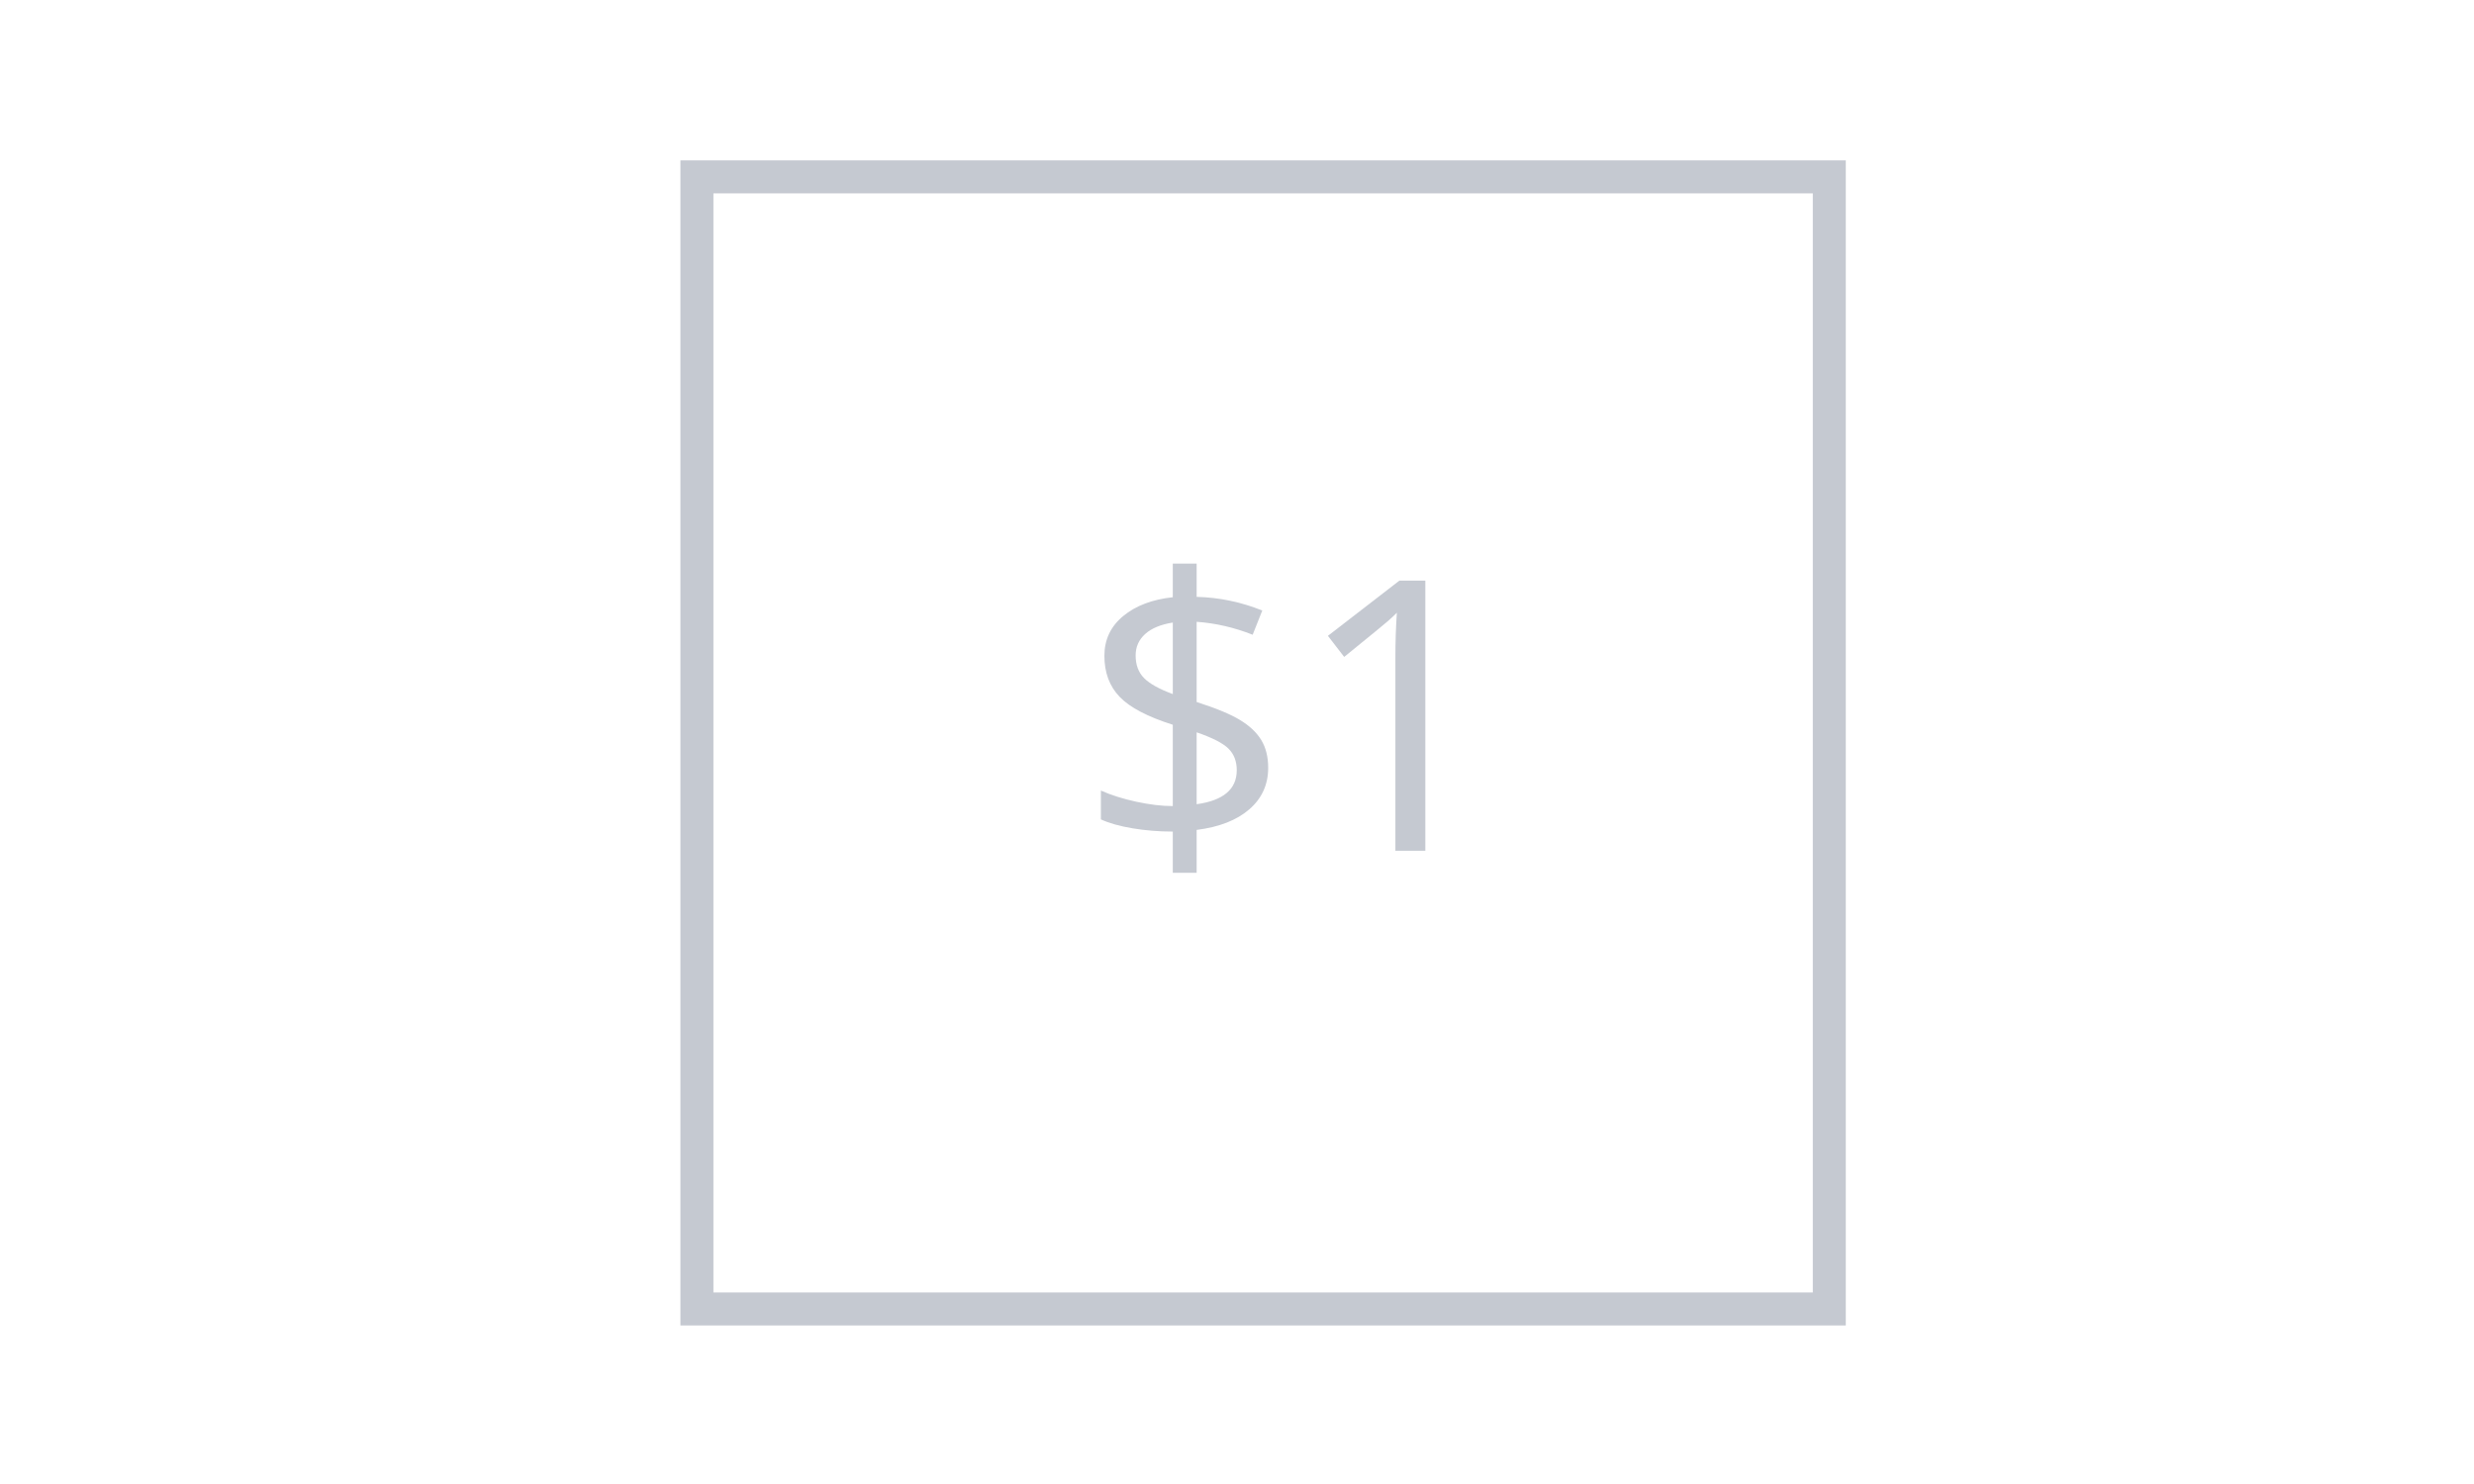 <?xml version="1.0" encoding="utf-8"?>
<!-- Generator: Adobe Illustrator 17.0.0, SVG Export Plug-In . SVG Version: 6.00 Build 0)  -->
<!DOCTYPE svg PUBLIC "-//W3C//DTD SVG 1.1//EN" "http://www.w3.org/Graphics/SVG/1.1/DTD/svg11.dtd">
<svg version="1.1" id="Layer_1" xmlns="http://www.w3.org/2000/svg" xmlns:xlink="http://www.w3.org/1999/xlink" x="0px" y="0px"
	 width="300px" height="180px" viewBox="0 0 300 180" enable-background="new 0 0 300 180" xml:space="preserve">
<g>
	<path fill="#c5c9d1" d="M223.823,160.768H82.509V19.454h141.314V160.768z M86.509,156.768h133.314V23.454H86.509V156.768z"/>
	<g>
		<path fill="#c5c9d1" d="M153.782,93.13c0,2.033-0.762,3.71-2.286,5.033s-3.654,2.156-6.389,2.5v5.201h-2.893v-4.999
			c-1.674,0-3.295-0.13-4.864-0.392c-1.569-0.261-2.854-0.624-3.855-1.087v-3.497c1.24,0.553,2.671,1.005,4.293,1.356
			c1.621,0.351,3.097,0.527,4.427,0.527v-9.864c-3.063-0.971-5.212-2.1-6.444-3.385c-1.233-1.285-1.85-2.944-1.85-4.977
			c0-1.958,0.759-3.564,2.275-4.819s3.523-2.018,6.019-2.287v-4.08h2.893v4.035c2.749,0.075,5.402,0.627,7.958,1.659l-1.166,2.937
			c-2.227-0.882-4.491-1.405-6.792-1.569v9.729c2.346,0.748,4.103,1.476,5.268,2.186c1.166,0.71,2.025,1.524,2.578,2.444
			C153.506,90.698,153.782,91.815,153.782,93.13z M137.709,79.501c0,1.136,0.337,2.047,1.009,2.735
			c0.673,0.688,1.839,1.337,3.497,1.95V75.51c-1.479,0.239-2.6,0.706-3.362,1.401C138.091,77.606,137.709,78.469,137.709,79.501z
			 M149.971,93.422c0-1.076-0.333-1.946-0.998-2.612c-0.665-0.665-1.954-1.326-3.866-1.984v8.721
			C148.349,97.098,149.971,95.723,149.971,93.422z"/>
		<path fill="#c5c9d1" d="M172.837,103.196h-3.631V79.837c0-1.942,0.059-3.781,0.179-5.515c-0.313,0.314-0.665,0.643-1.054,0.986
			c-0.389,0.344-2.167,1.801-5.335,4.372l-1.973-2.556l8.676-6.703h3.138V103.196z"/>
	</g>
</g>
</svg>
